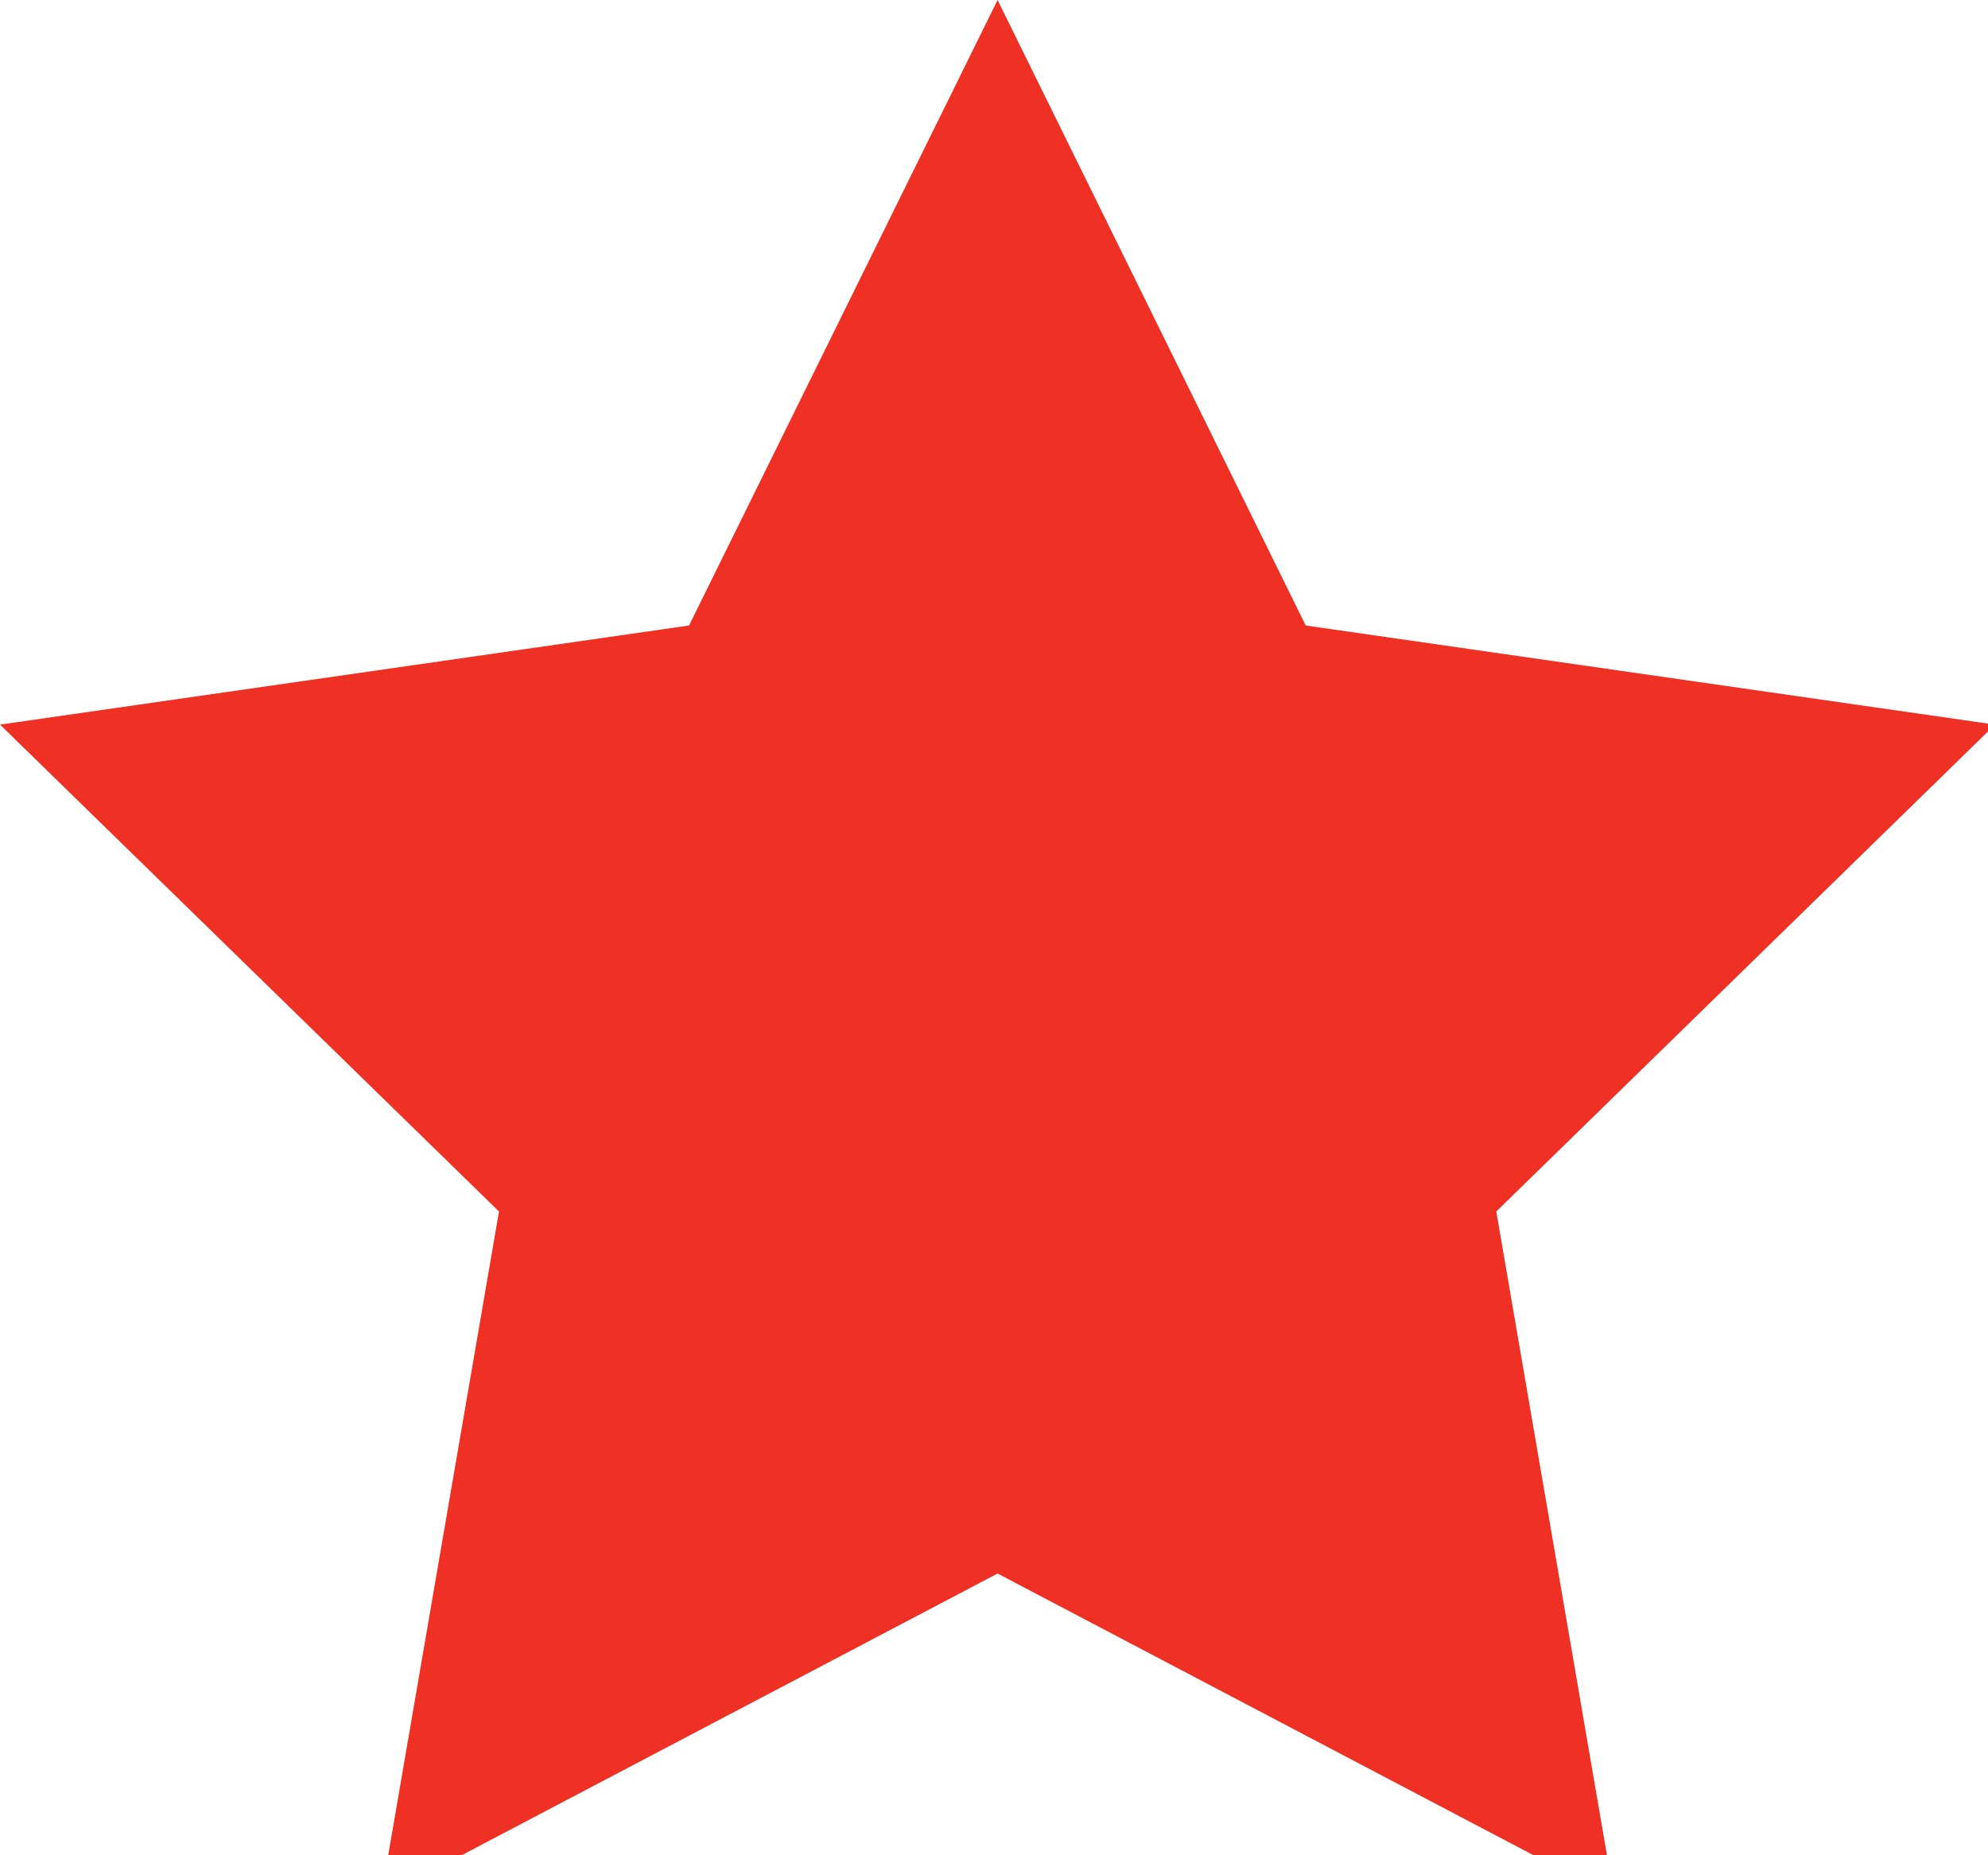 <?xml version="1.0" encoding="utf-8"?>
<!-- Generator: Adobe Illustrator 15.0.2, SVG Export Plug-In  -->
<!DOCTYPE svg PUBLIC "-//W3C//DTD SVG 1.1//EN" "http://www.w3.org/Graphics/SVG/1.1/DTD/svg11.dtd">
<svg version="1.1"
	 xmlns="http://www.w3.org/2000/svg" xmlns:xlink="http://www.w3.org/1999/xlink" xmlns:a="http://ns.adobe.com/AdobeSVGViewerExtensions/3.0/"
	 x="0px" y="0px" width="15px" height="14px" viewBox="0 0 15 14" enable-background="new 0 0 15 14" xml:space="preserve">
<defs>
</defs>
<g>
	<polygon fill="#EE3124" points="7.527,0 9.852,4.72 15.053,5.468 11.29,9.142 12.18,14.32 7.527,11.874 2.874,14.32 3.765,9.142 
		0,5.468 5.199,4.72 	"/>
</g>
</svg>
